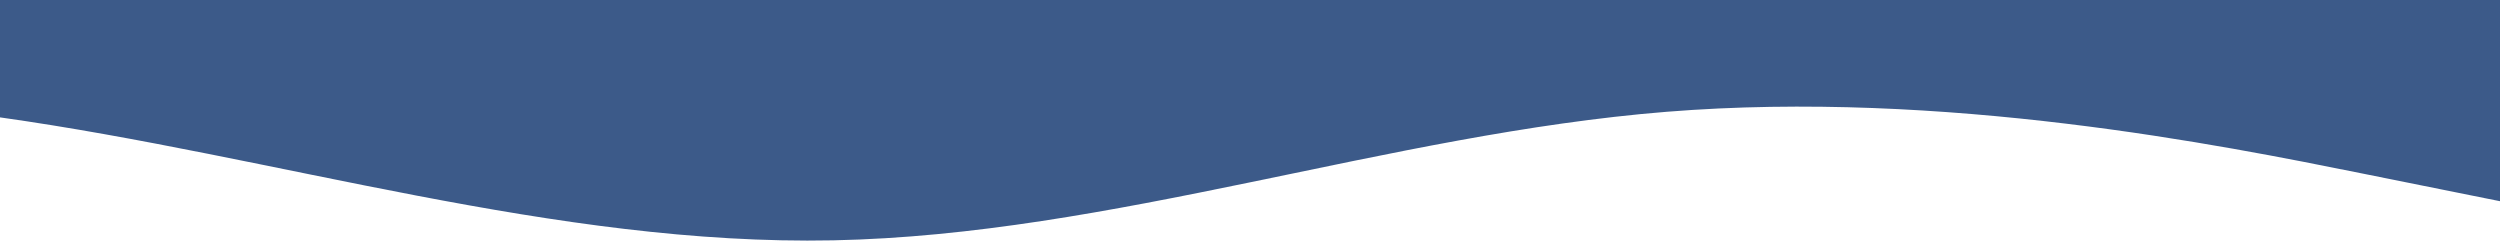 <svg width="1920" height="185" viewBox="0 0 1920 185" fill="none" xmlns="http://www.w3.org/2000/svg">
<path d="M1920 154.528L1813.33 133.066C1706.67 111.604 1493.33 68.679 1280 85.849C1066.67 103.019 853.333 180.283 640 184.575C426.667 188.868 213.333 120.189 -4.83542e-06 90.142L-9.44167e-06 0L640 0L1280 0L1813.33 0L1920 0L1920 154.528Z" fill="#3C5A89"/>
</svg>
